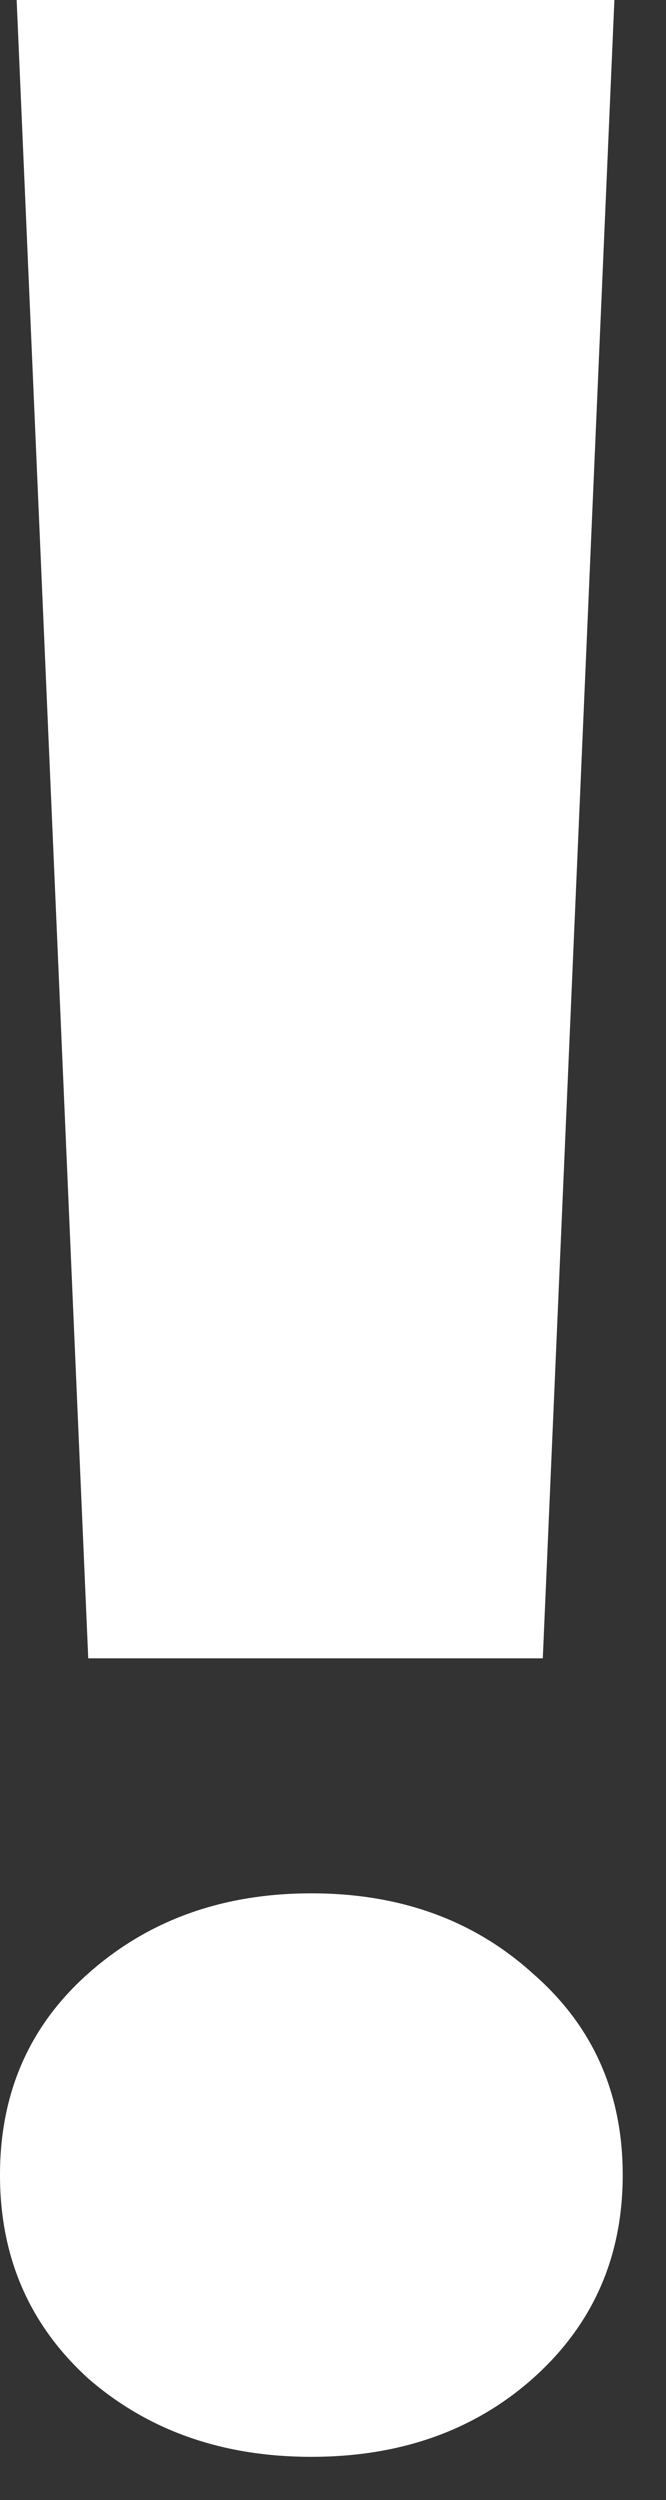 <svg width="4" height="15" viewBox="0 0 4 15" fill="none" xmlns="http://www.w3.org/2000/svg">
<rect x="0" y="0" width="4" height="15" fill="#333333" stroke="none"/>
<path d="M3.26 9.95H0.53L0.1 0H3.69L3.26 9.95ZM0 13.05C0 12.557 0.177 12.154 0.53 11.841C0.89 11.521 1.337 11.36 1.87 11.36C2.403 11.36 2.847 11.521 3.2 11.841C3.56 12.154 3.74 12.557 3.74 13.05C3.74 13.544 3.56 13.95 3.2 14.271C2.847 14.584 2.403 14.741 1.87 14.741C1.337 14.741 0.89 14.584 0.53 14.271C0.177 13.95 0 13.544 0 13.05Z" fill="white"/>
</svg>
